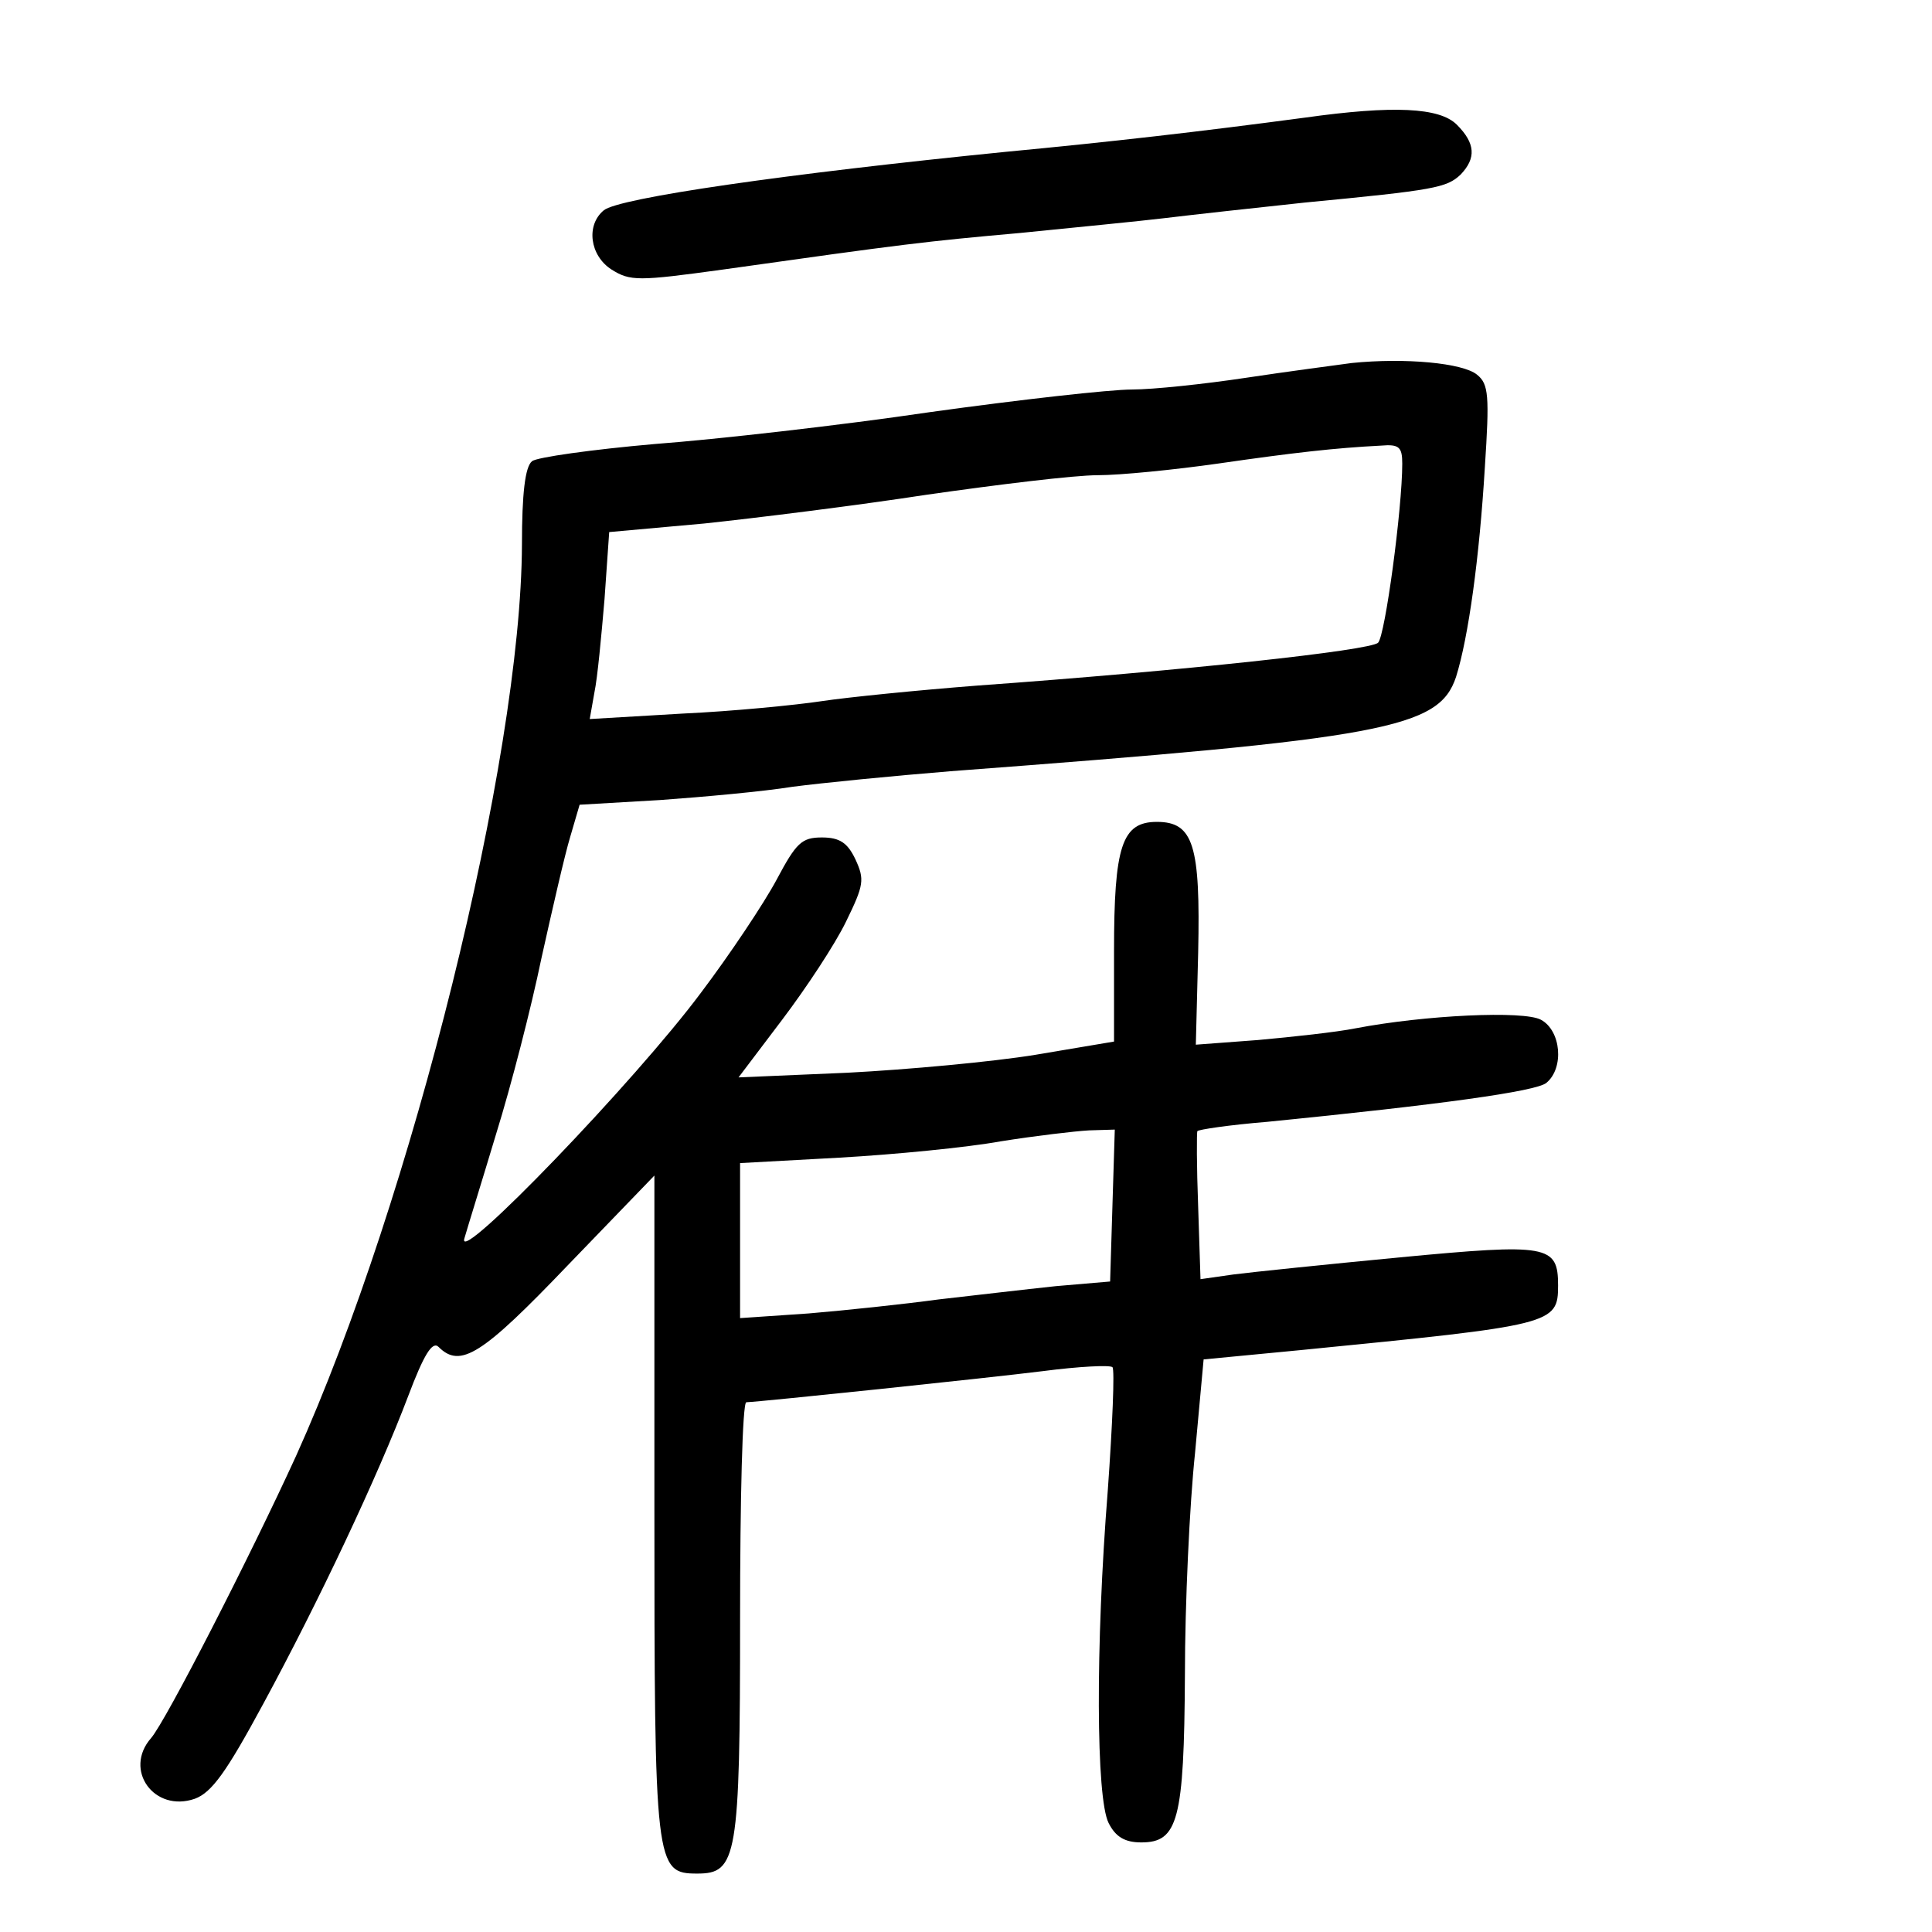<?xml version="1.0" standalone="no"?>
<!DOCTYPE svg PUBLIC "-//W3C//DTD SVG 20010904//EN"
 "http://www.w3.org/TR/2001/REC-SVG-20010904/DTD/svg10.dtd">
<svg version="1.0" xmlns="http://www.w3.org/2000/svg"
 width="248pt" height="248pt" viewBox="0 0 248 248"
 preserveAspectRatio="xMidYMid meet">
<g transform="translate(0,248) scale(0.1,-0.1)"
fill="#000000" stroke="none">
<path d="M1675 2329 c-135 -18 -248 -31 -385 -44 -280 -28 -496 -59 -515 -75
-23 -19 -18 -58 10 -76 24 -15 34 -15 143 0 234 33 259 36 382 47 69 7 152 15
185 19 33 4 114 13 180 20 167 16 182 19 200 36 20 21 19 40 -5 64 -22 22 -81
25 -195 9z"/>
<path d="M1735 2014 c-22 -3 -83 -11 -136 -19 -53 -8 -119 -15 -146 -15 -28 0
-144 -13 -259 -29 -115 -17 -274 -35 -354 -41 -80 -7 -151 -17 -157 -22 -9 -7
-13 -42 -13 -107 -1 -275 -141 -840 -290 -1170 -59 -129 -167 -340 -186 -362
-36 -41 4 -96 56 -78 22 8 41 35 88 122 71 131 147 292 186 395 20 53 31 71
39 63 28 -28 56 -10 166 105 l111 115 0 -423 c0 -464 1 -473 55 -473 51 0 55
20 55 328 0 152 3 277 8 277 22 1 309 31 381 40 46 6 86 8 89 5 3 -3 0 -74 -6
-158 -16 -201 -15 -395 1 -427 9 -18 21 -25 42 -25 47 0 55 28 56 215 0 91 6
219 13 285 l11 120 125 12 c324 32 330 33 330 83 0 52 -13 54 -203 36 -94 -9
-191 -19 -214 -22 l-42 -6 -3 93 c-2 52 -2 96 -1 97 1 2 41 8 90 12 221 22
345 39 358 50 23 19 19 67 -7 81 -22 12 -149 6 -238 -11 -25 -5 -81 -11 -125
-15 l-80 -6 3 118 c3 138 -6 168 -53 168 -45 0 -55 -31 -55 -166 l0 -116 -101
-17 c-55 -9 -164 -19 -241 -23 l-140 -6 56 74 c31 41 68 97 82 126 23 47 24
54 12 80 -10 21 -20 28 -43 28 -26 0 -33 -7 -58 -54 -16 -30 -60 -96 -97 -145
-84 -113 -314 -352 -304 -316 4 14 23 75 41 135 19 61 45 162 58 225 14 63 30
133 37 156 l12 41 103 6 c56 4 133 11 170 17 38 5 129 14 203 20 559 42 627
55 649 121 16 51 30 153 37 269 6 92 5 107 -10 119 -18 15 -92 22 -161 15z
m65 -129 c0 -58 -22 -221 -31 -230 -10 -10 -250 -36 -514 -55 -77 -6 -167 -15
-200 -20 -33 -5 -114 -13 -179 -16 l-119 -7 6 34 c4 19 9 73 13 120 l6 86 122
11 c66 7 195 23 286 37 91 13 189 25 219 25 29 0 99 7 155 15 97 14 150 20
209 23 23 2 27 -2 27 -23z m-372 -952 l-3 -98 -70 -6 c-38 -4 -106 -12 -150
-17 -44 -6 -119 -14 -167 -18 l-88 -6 0 99 0 100 128 7 c70 4 163 13 207 21
44 7 95 13 113 14 l33 1 -3 -97z"/>
</g>
</svg>
